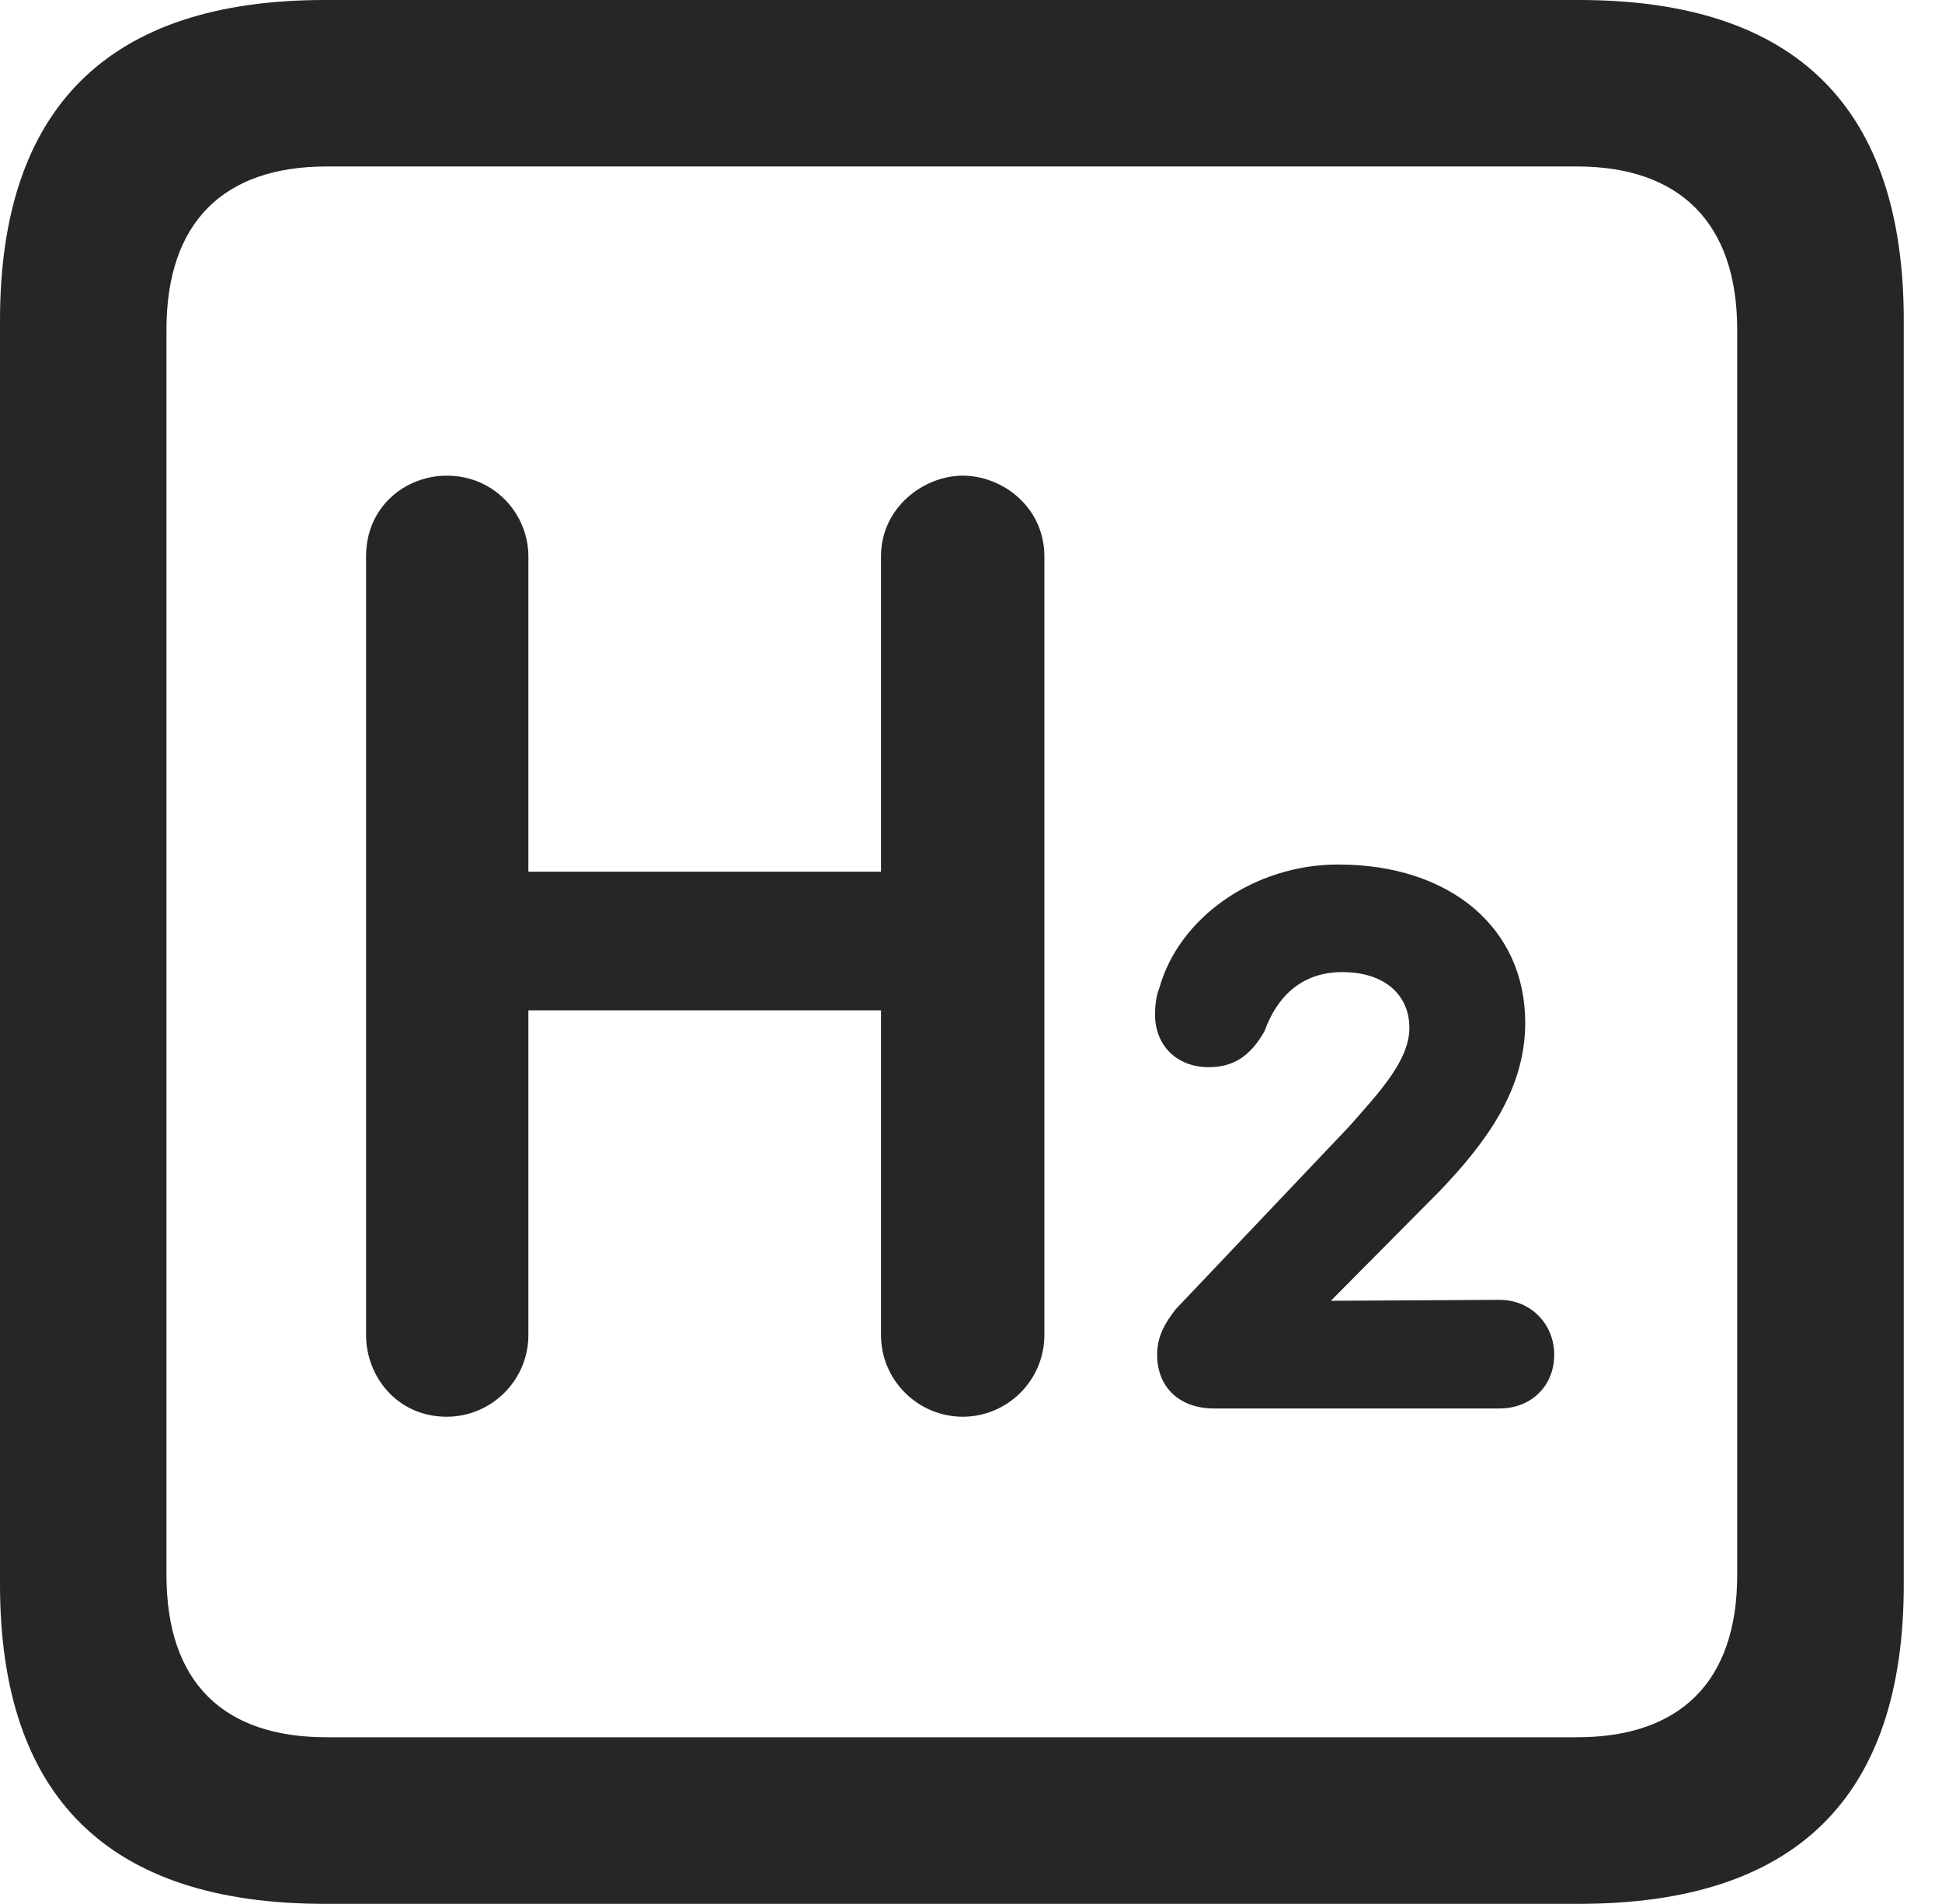 <?xml version="1.0" encoding="UTF-8"?>
<!--Generator: Apple Native CoreSVG 341-->
<!DOCTYPE svg
PUBLIC "-//W3C//DTD SVG 1.1//EN"
       "http://www.w3.org/Graphics/SVG/1.1/DTD/svg11.dtd">
<svg version="1.1" xmlns="http://www.w3.org/2000/svg" xmlns:xlink="http://www.w3.org/1999/xlink" viewBox="0 0 18.34 17.979">
 <g>
  <rect height="17.979" opacity="0" width="18.34" x="0" y="0"/>
  <path d="M3.066 17.979L14.912 17.979C16.963 17.979 17.979 16.973 17.979 14.961L17.979 3.027C17.979 1.016 16.963 0 14.912 0L3.066 0C1.025 0 0 1.016 0 3.027L0 14.961C0 16.973 1.025 17.979 3.066 17.979ZM3.086 16.406C2.109 16.406 1.572 15.889 1.572 14.873L1.572 3.115C1.572 2.1 2.109 1.572 3.086 1.572L14.893 1.572C15.859 1.572 16.406 2.1 16.406 3.115L16.406 14.873C16.406 15.889 15.859 16.406 14.893 16.406Z" fill="black" fill-opacity="0.85"/>
  <path d="M4.219 13.379C4.639 13.379 4.99 13.037 4.99 12.607L4.99 9.541L8.32 9.541L8.32 12.607C8.32 13.037 8.672 13.379 9.092 13.379C9.512 13.379 9.863 13.037 9.863 12.607L9.863 5.254C9.863 4.795 9.473 4.492 9.092 4.492C8.721 4.492 8.32 4.795 8.32 5.254L8.32 8.232L4.99 8.232L4.99 5.254C4.99 4.863 4.678 4.492 4.219 4.492C3.828 4.492 3.457 4.785 3.457 5.254L3.457 12.607C3.457 12.998 3.75 13.379 4.219 13.379ZM11.465 13.301L14.16 13.301C14.463 13.301 14.678 13.086 14.678 12.793C14.678 12.51 14.463 12.275 14.16 12.275L12.412 12.285L12.354 12.5L13.594 11.25C14.033 10.791 14.404 10.293 14.404 9.658C14.404 8.76 13.691 8.164 12.637 8.164C11.846 8.164 11.133 8.662 10.947 9.336C10.918 9.404 10.908 9.502 10.908 9.58C10.908 9.873 11.113 10.078 11.416 10.078C11.66 10.078 11.816 9.961 11.943 9.736C12.051 9.434 12.275 9.18 12.676 9.18C13.076 9.18 13.31 9.395 13.31 9.707C13.31 10.01 13.037 10.303 12.744 10.635L11.104 12.363C10.996 12.5 10.928 12.627 10.928 12.793C10.928 13.105 11.143 13.301 11.465 13.301Z" fill="black" fill-opacity="0.85"/>
 </g>
</svg>

